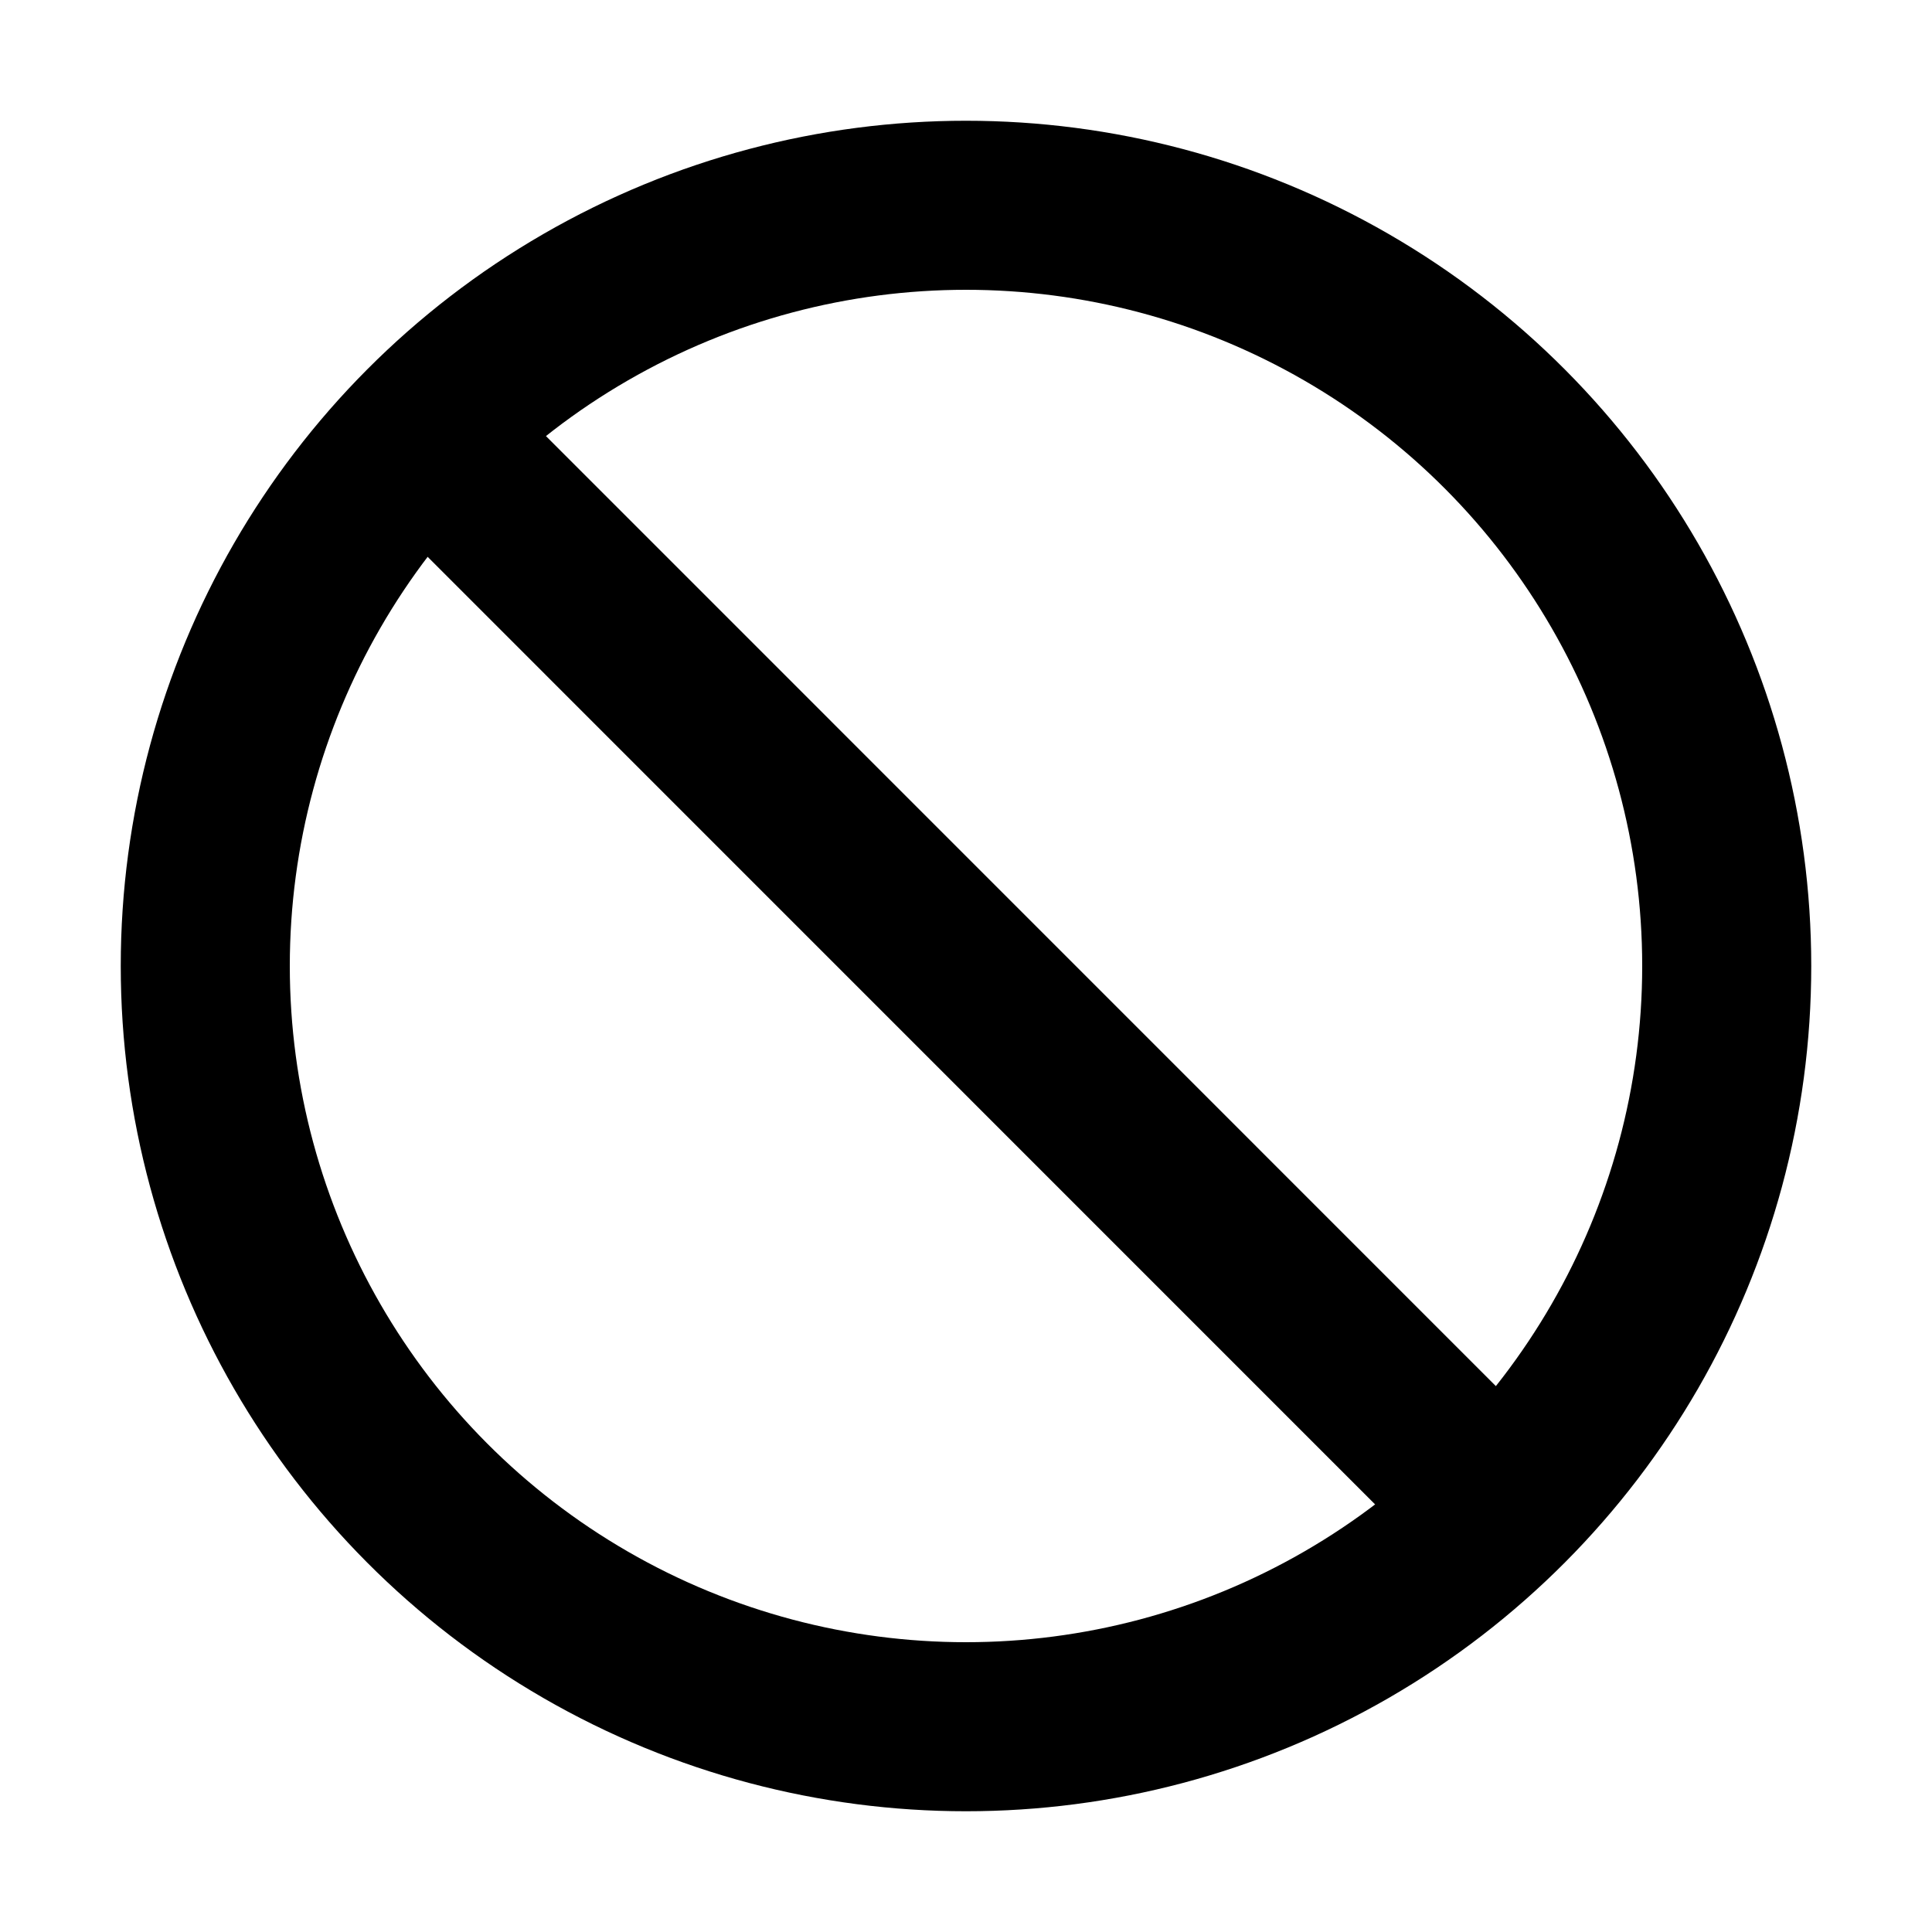 <svg width="16" height="16" viewBox="0 0 16 16" fill="none" xmlns="http://www.w3.org/2000/svg">
<circle cx="8" cy="8" r="6.3" stroke="currentColor" stroke-width="1.4"/>
<path d="M3.836 3.916L12.085 12.166" stroke="currentColor" stroke-width="1.4" stroke-linecap="round"/>
</svg>
